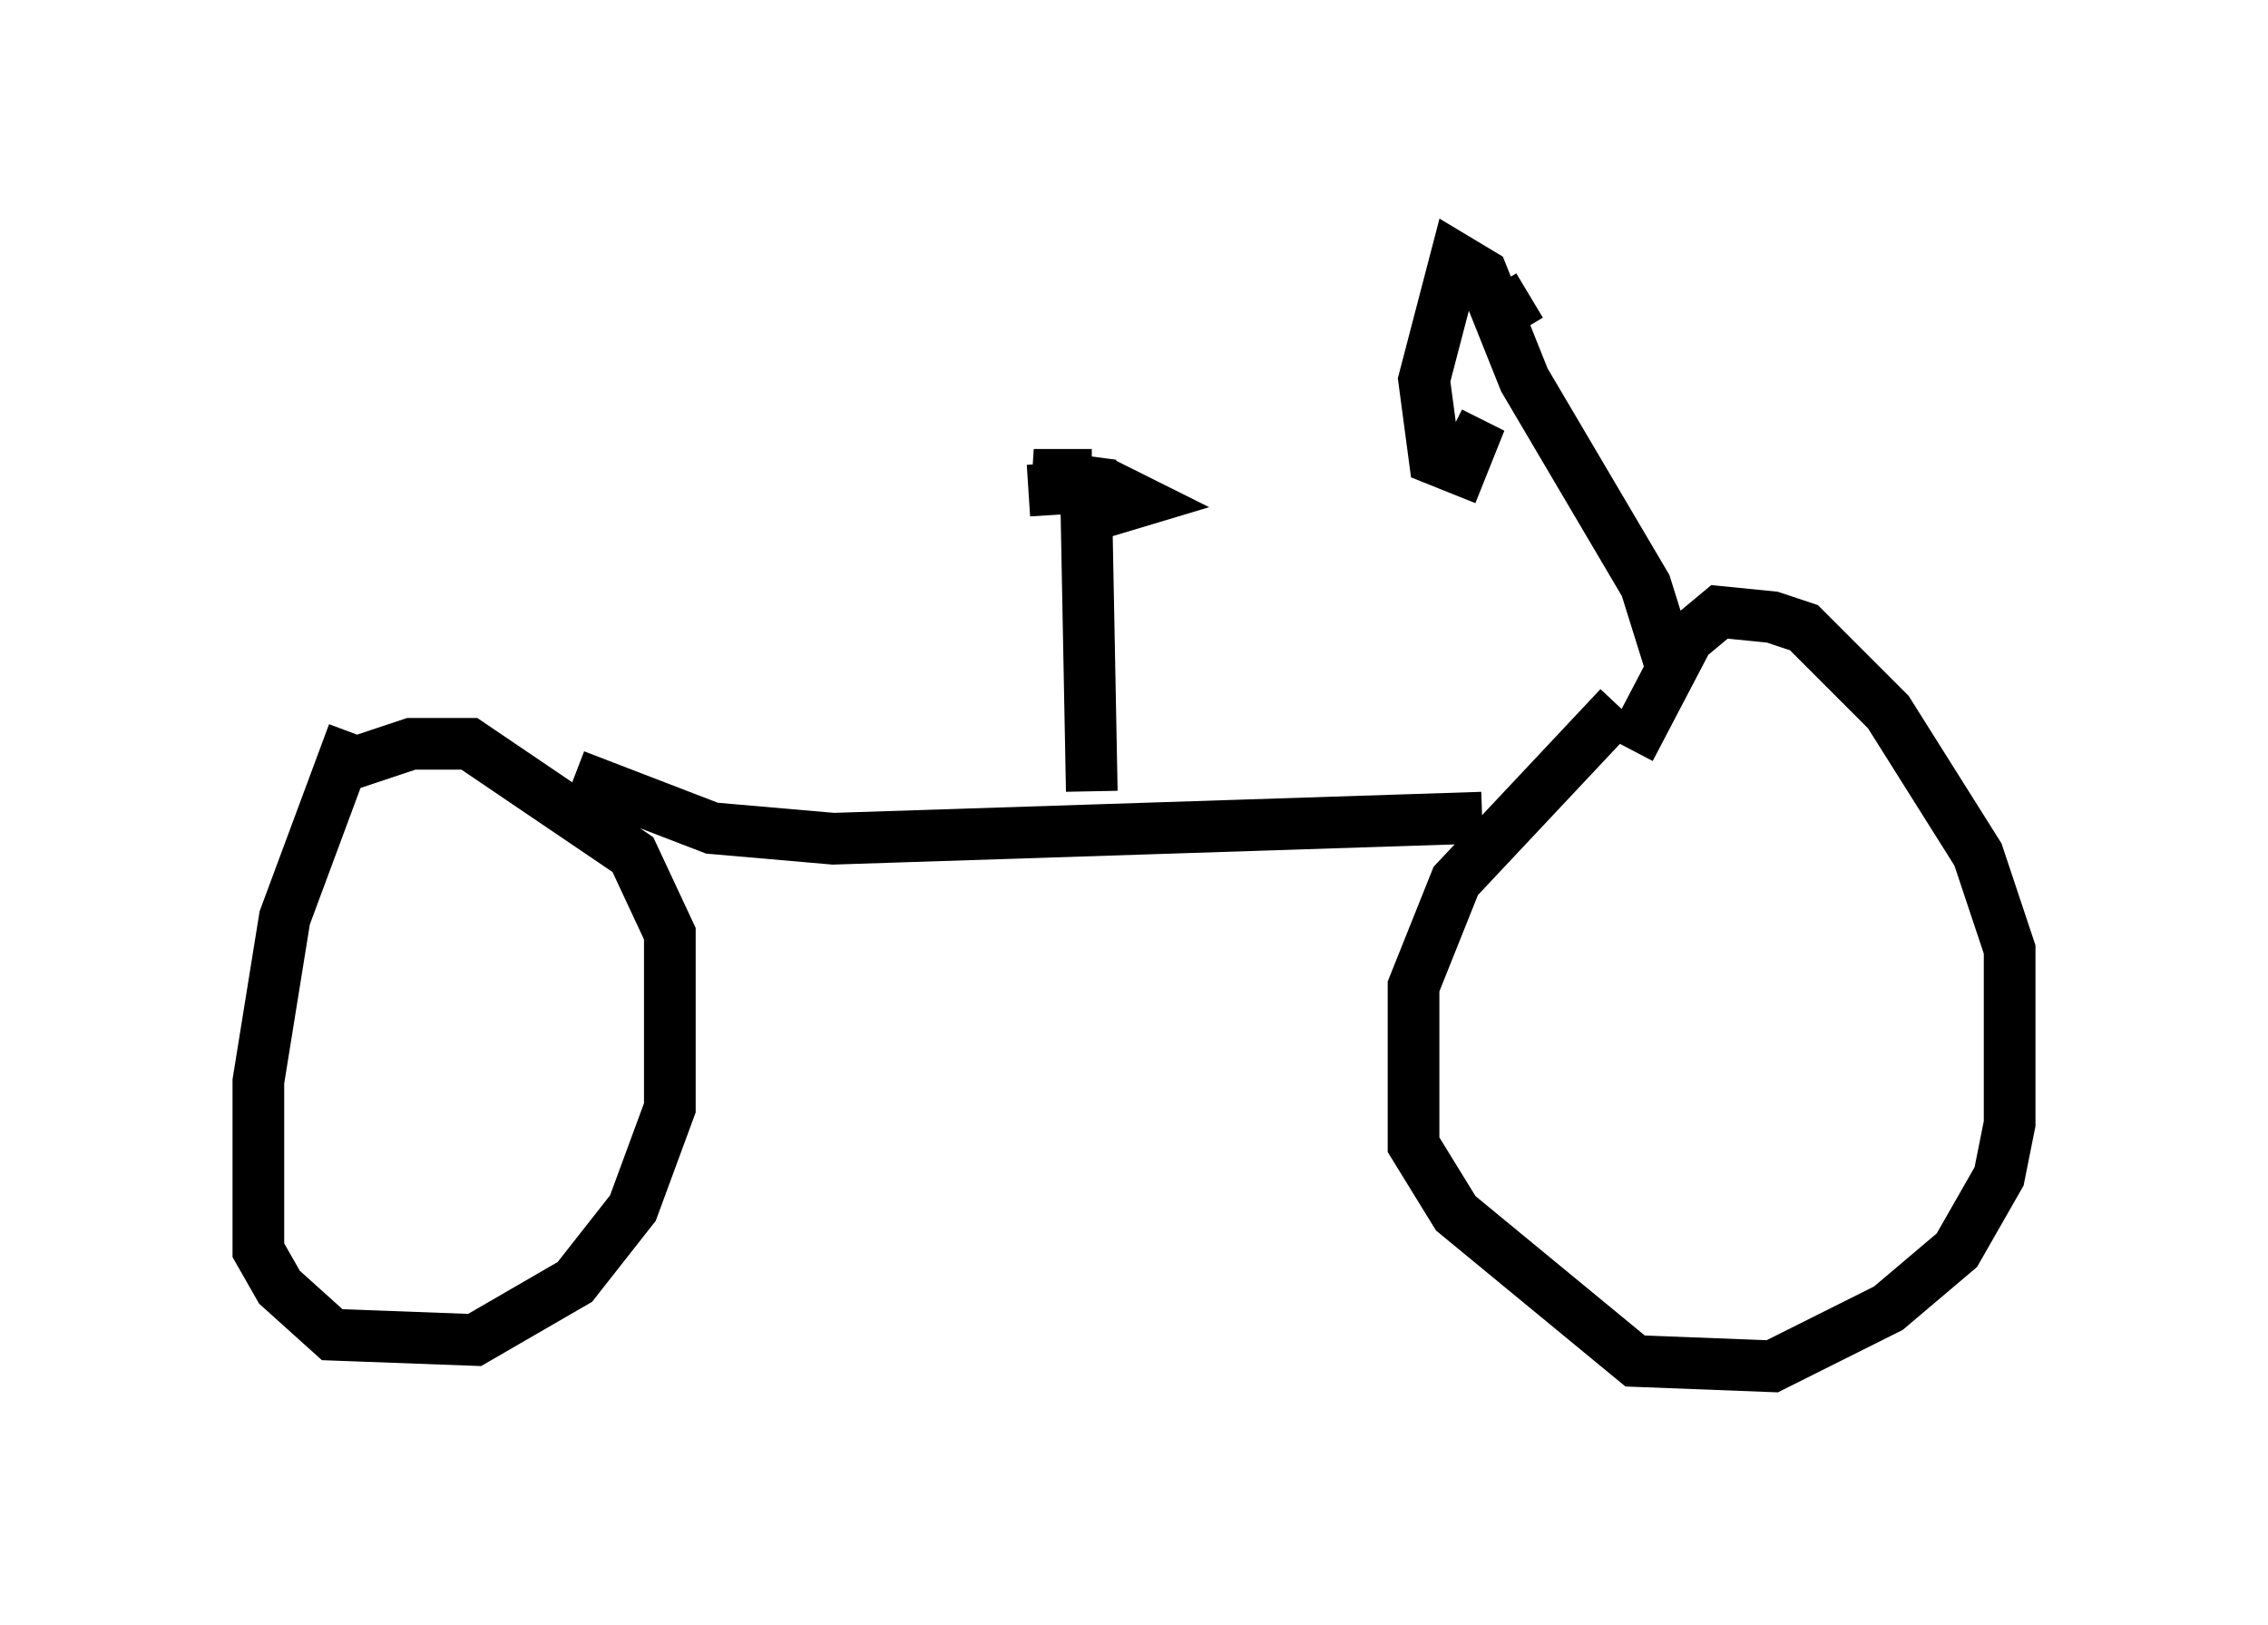<?xml version="1.0" encoding="utf-8" ?>
<svg baseProfile="full" height="31.438" version="1.1" width="43.892" xmlns="http://www.w3.org/2000/svg" xmlns:ev="http://www.w3.org/2001/xml-events" xmlns:xlink="http://www.w3.org/1999/xlink"><defs /><rect fill="white" height="31.438" width="43.892" x="0" y="0" /><path d="M32.869, 13.575 m-1.531, 0.102 l-3.165, 3.369 -0.817, 2.042 l0.0, 3.063 0.817, 1.327 l3.471, 2.858 2.654, 0.102 l2.246, -1.123 1.327, -1.123 l0.817, -1.429 0.204, -1.021 l0.0, -3.369 -0.613, -1.838 l-1.735, -2.756 -1.633, -1.633 l-0.613, -0.204 -1.021, -0.102 l-0.613, 0.51 -1.123, 2.144 m-24.704, -0.306 l-1.327, 3.573 -0.51, 3.165 l0.0, 3.267 0.408, 0.715 l1.021, 0.919 2.756, 0.102 l1.94, -1.123 1.123, -1.429 l0.715, -1.94 0.0, -3.369 l-0.715, -1.531 -3.165, -2.144 l-1.123, 0.0 -1.531, 0.51 m4.696, 0.102 l2.654, 1.021 2.348, 0.204 l12.556, -0.408 m-7.554, -0.51 l-0.102, -5.308 1.021, -0.306 l-0.613, -0.306 -1.531, 0.102 l1.633, -0.102 -1.531, -0.204 l1.123, 0.0 m11.229, 3.777 l-0.51, -1.633 -2.348, -3.981 l-0.817, -2.042 -0.51, -0.306 l-0.613, 2.348 0.204, 1.531 l0.51, 0.204 0.204, -0.51 l-0.408, -0.204 m1.021, -2.348 l0.51, -0.306 " fill="none" stroke="black" stroke-width="1" /></svg>